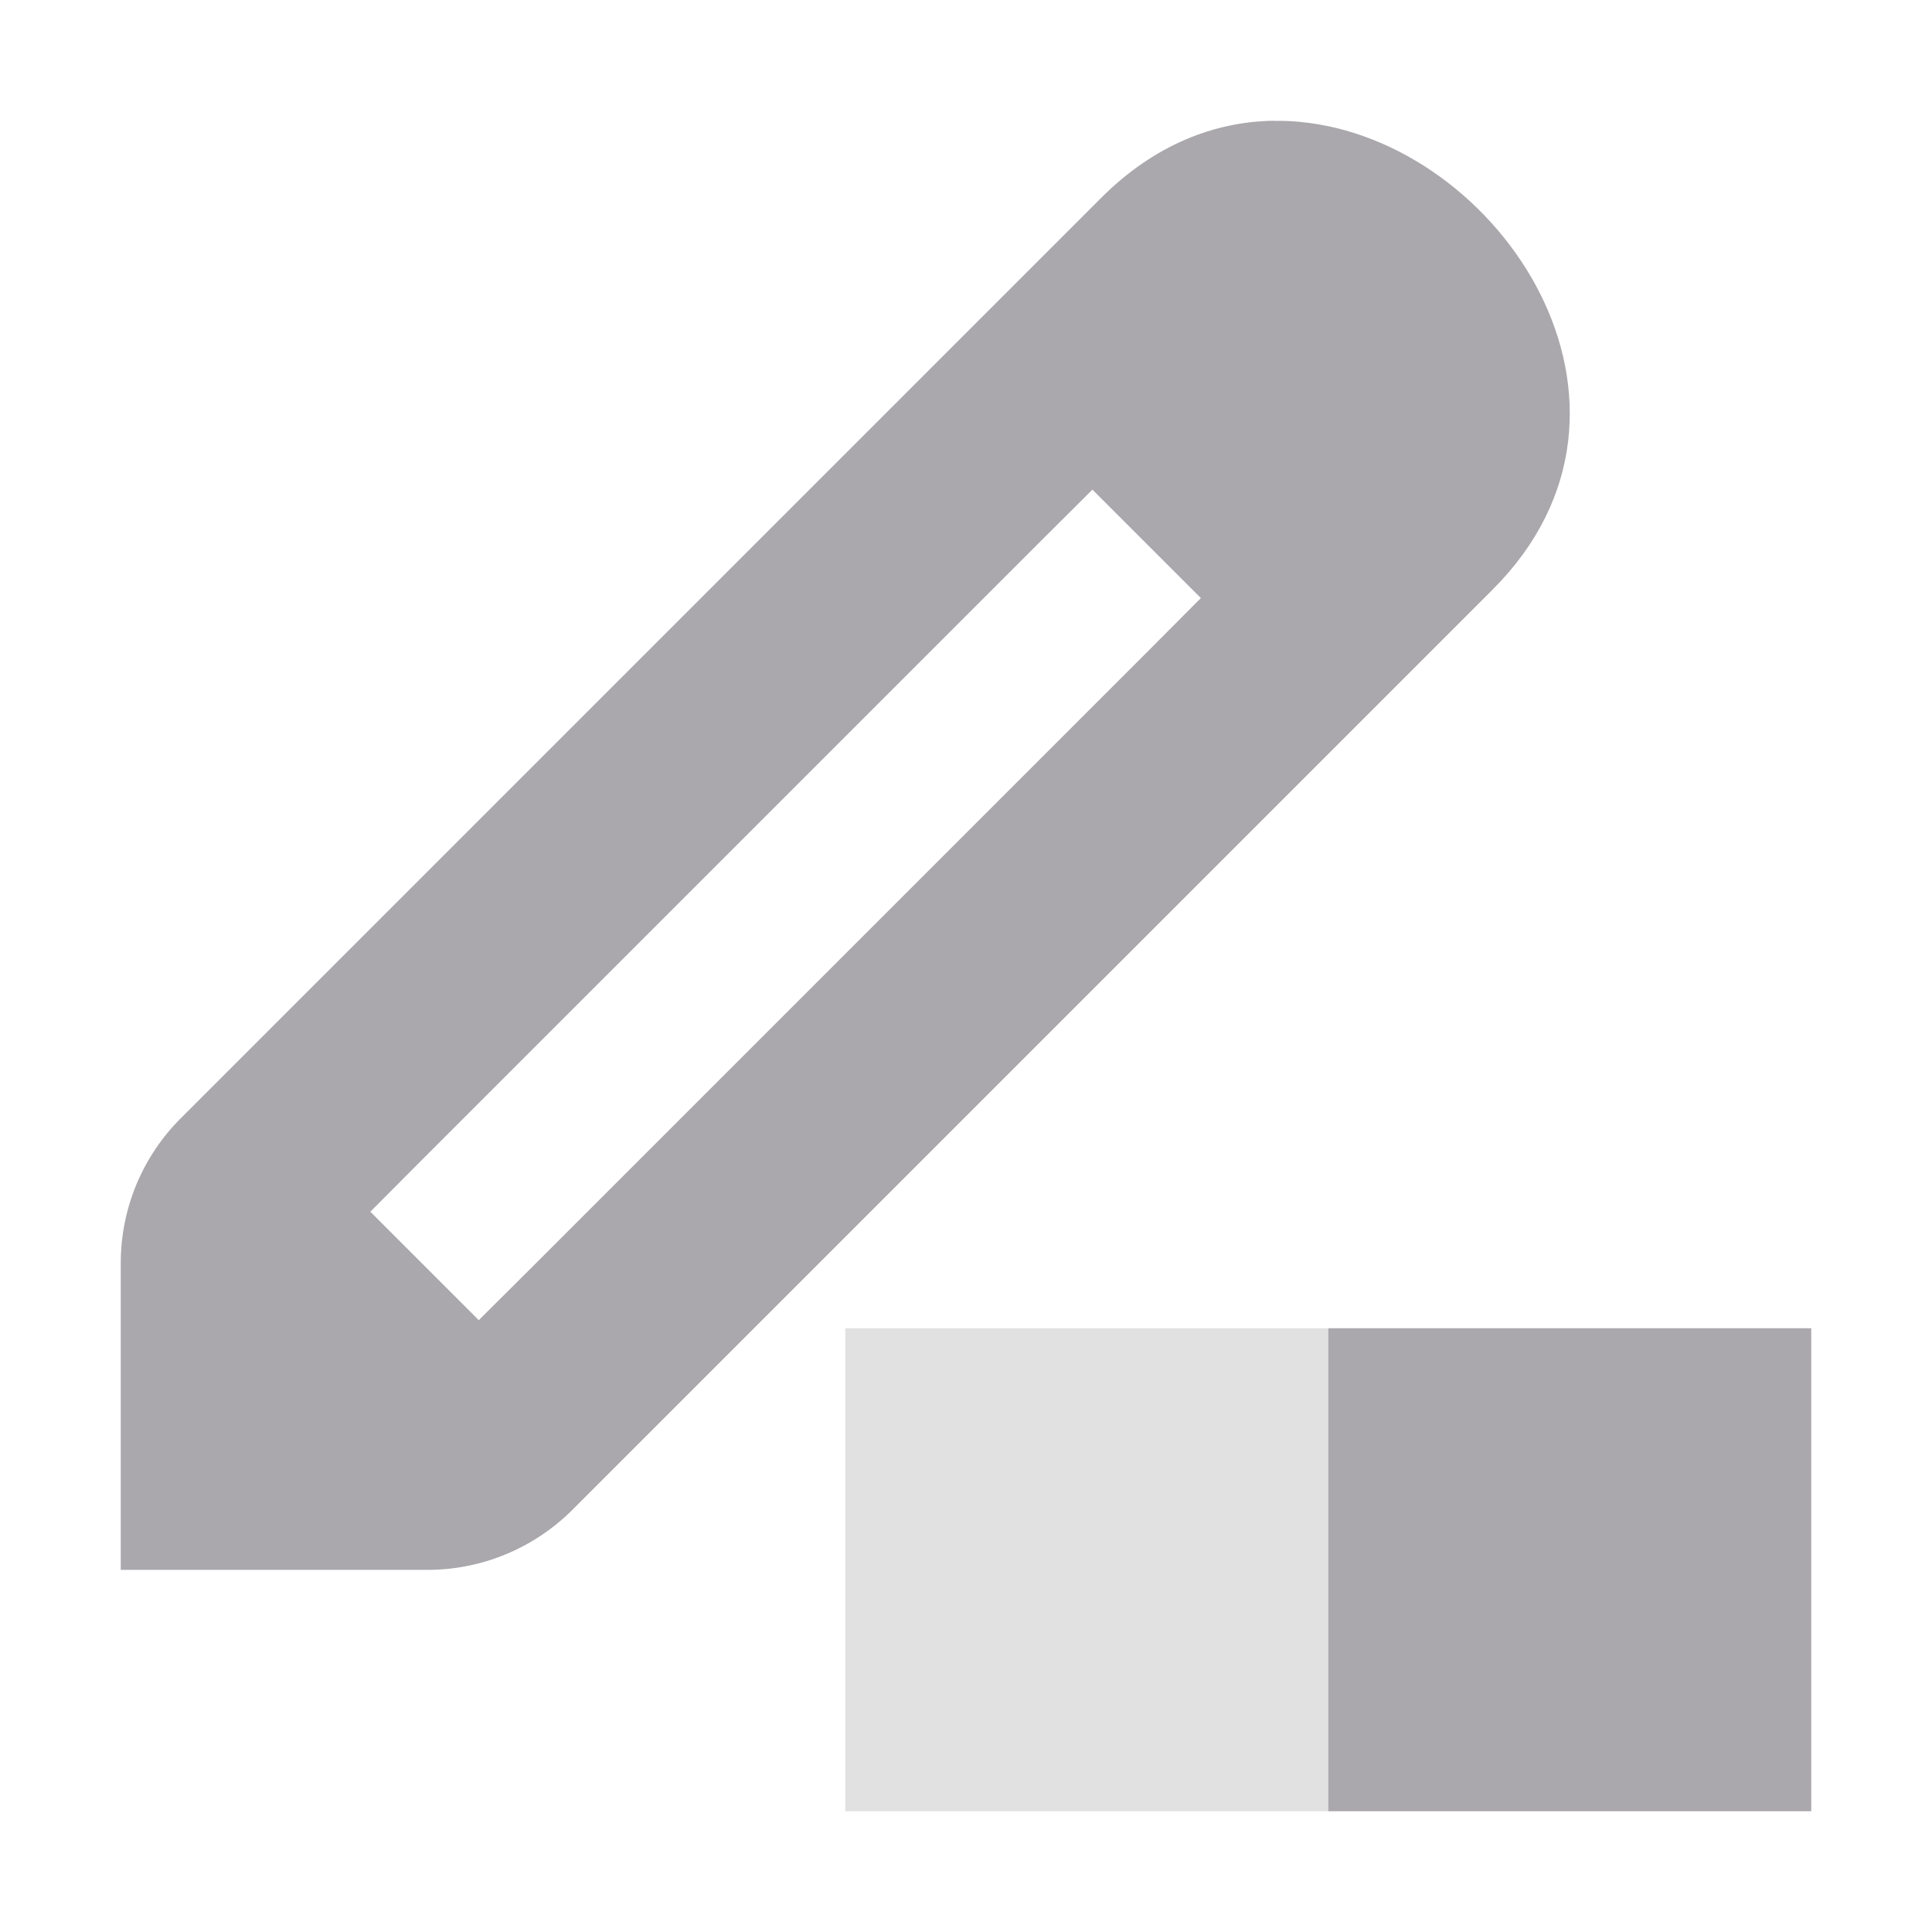 <svg viewBox="0 0 16 16" xmlns="http://www.w3.org/2000/svg"><g fill="#aaa8ac"><path d="m11 11v4h4v-4z"/><path d="m7 11v4h4v-4z" opacity=".35"/><path d="m10.552 1c-.491.006-.991.197-1.433.639l-7.623 7.623c-.318.318-.496.748-.496 1.198v2.541h2.541c.449-0.0.88-.179 1.198-.496l7.623-7.623c1.515-1.515.07-3.718-1.6-3.873-.07-.007-.14-.009-.21-.008zm-1.505 3.055.898.898-.448.45-5.082 5.082-.45.448-.898-.898.448-.45 5.082-5.082z" stroke-width="1"/></g></svg>